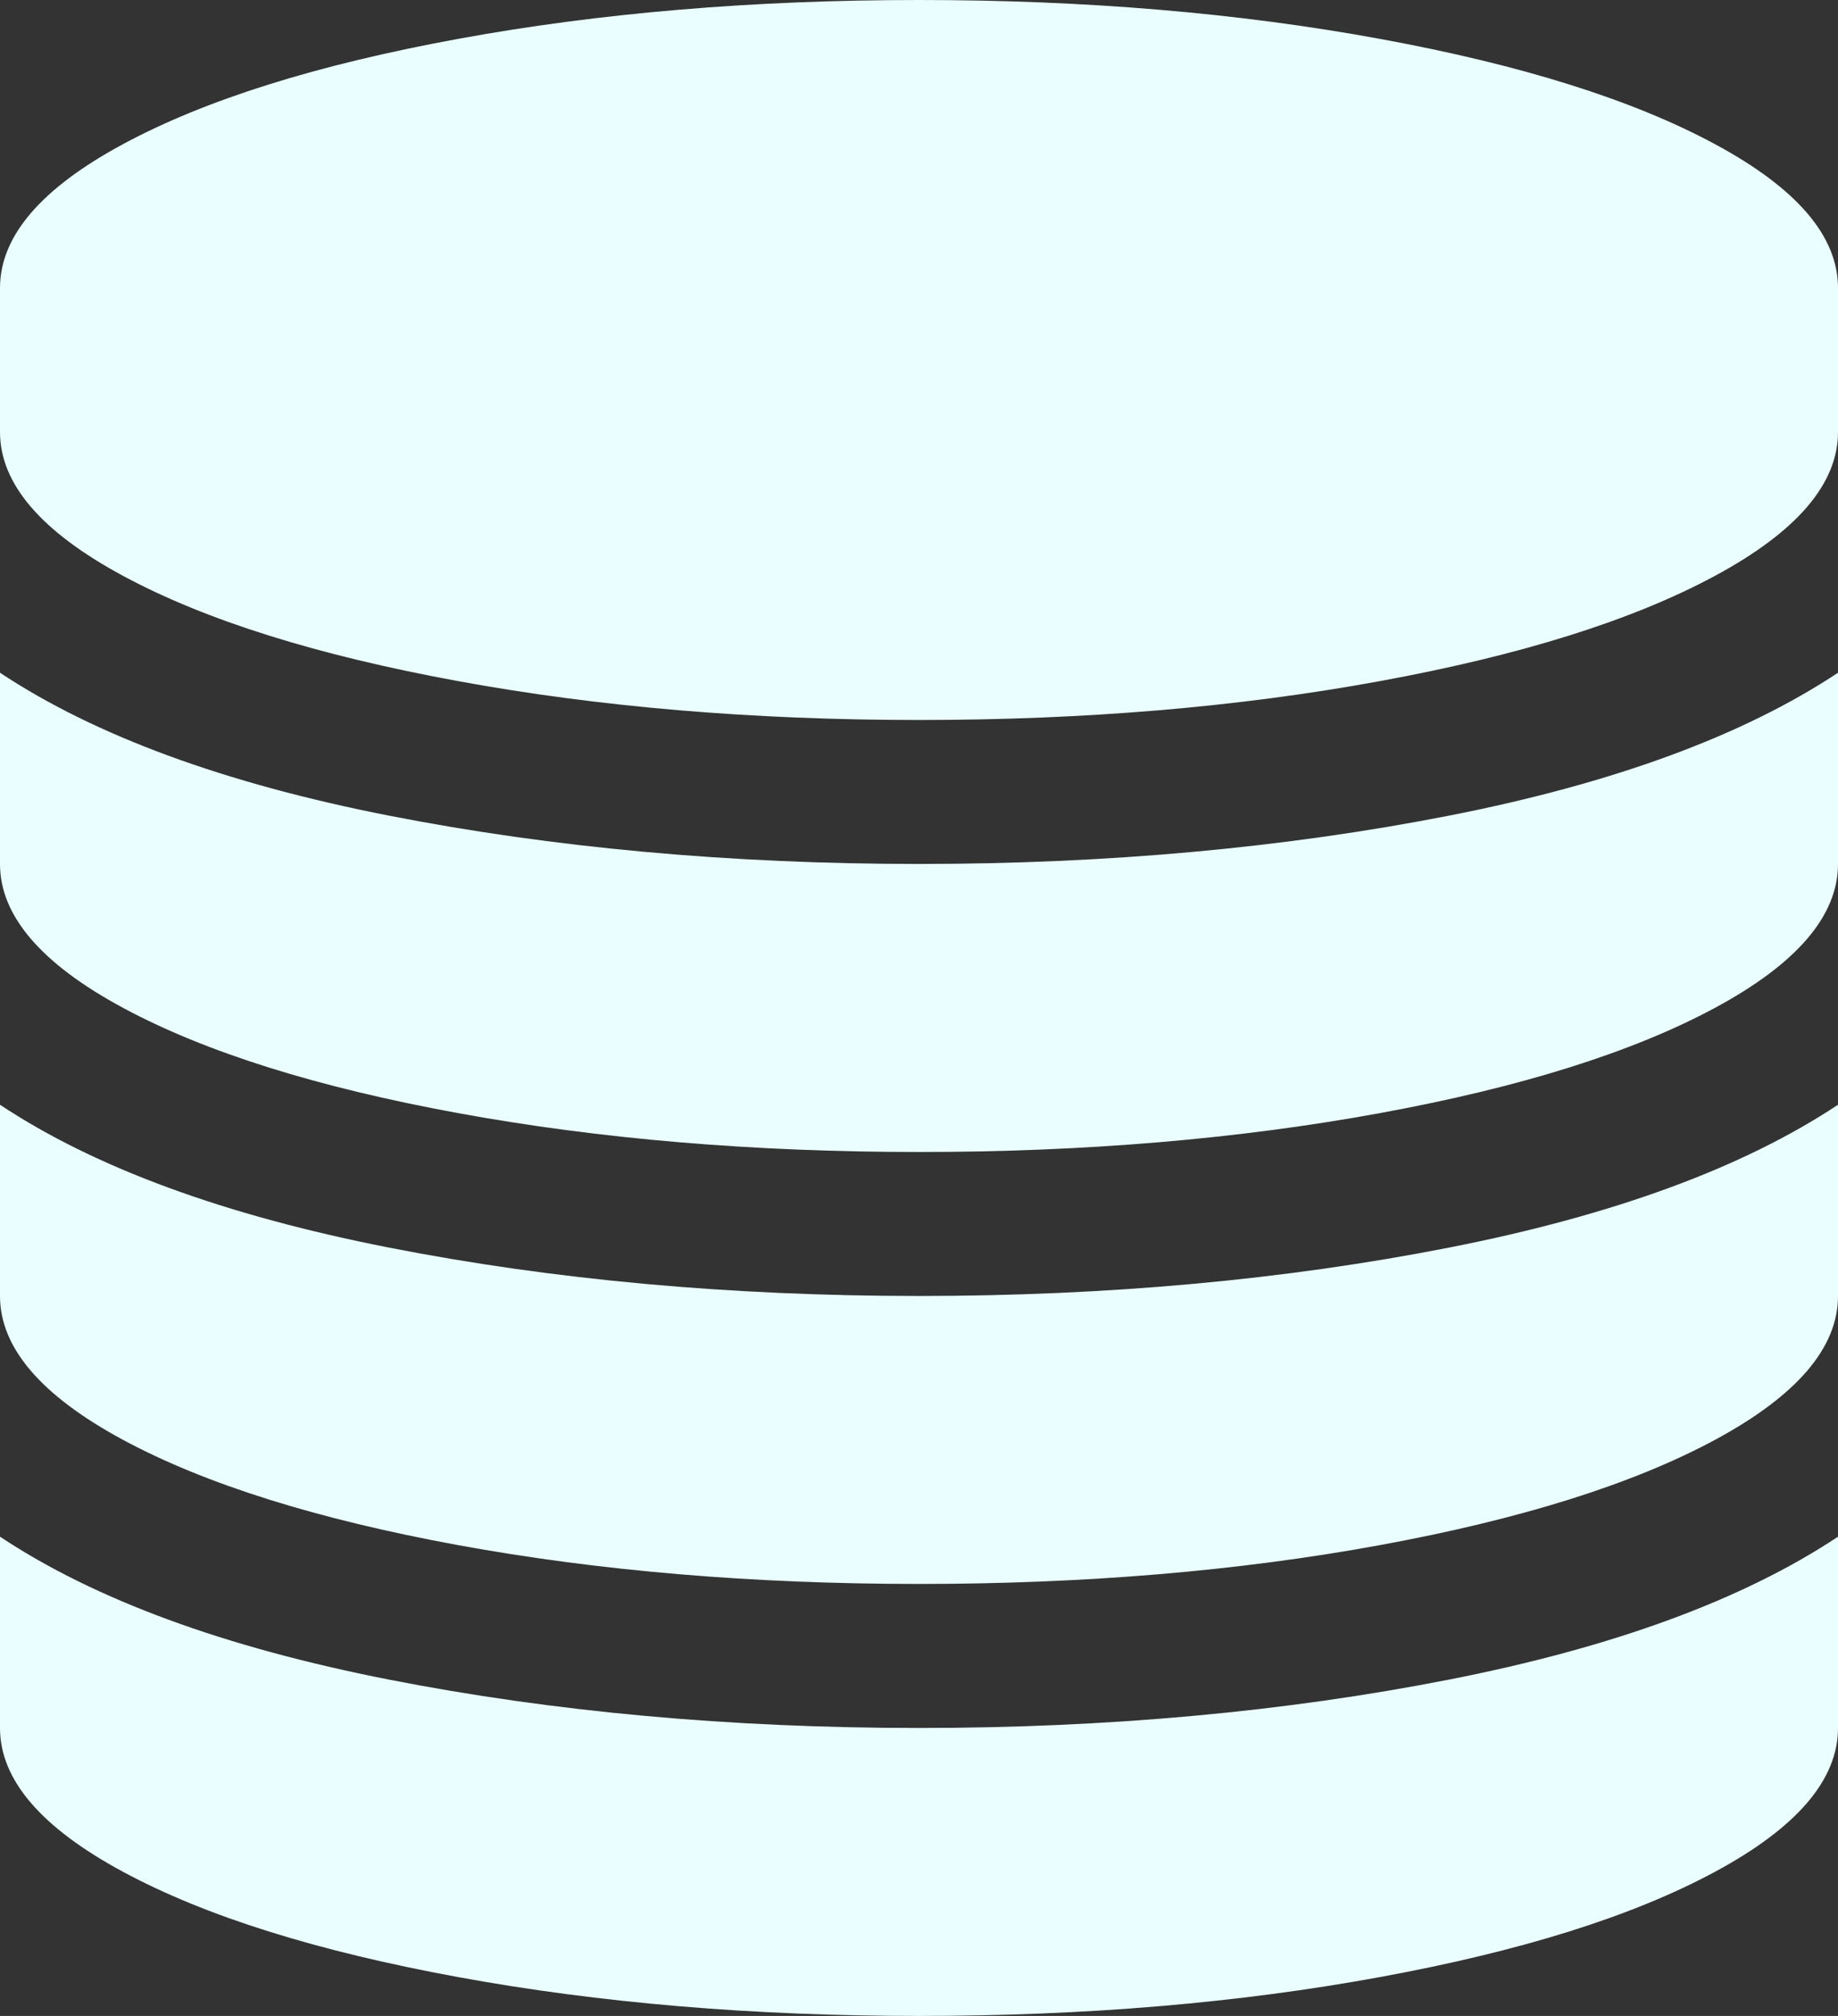 ﻿<?xml version="1.0" encoding="utf-8"?>
<svg version="1.1" xmlns:xlink="http://www.w3.org/1999/xlink" width="31px" height="34px" xmlns="http://www.w3.org/2000/svg">
  <rect width="100%" height="100%" fill="#333333" stroke="none"/>
  <g transform="matrix(1 0 0 1 -26 -268 )">
    <path d="M 6.559 13.756  C 9.331 14.299  12.311 14.571  15.5 14.571  C 18.689 14.571  21.669 14.299  24.441 13.756  C 27.212 13.212  29.399 12.408  31 11.346  L 31 14.571  C 31 15.444  30.307 16.254  28.921 17  C 27.535 17.746  25.652 18.338  23.27 18.774  C 20.889 19.21  18.299 19.429  15.5 19.429  C 12.701 19.429  10.111 19.21  7.73 18.774  C 5.348 18.338  3.465 17.746  2.079 17  C 0.693 16.254  0 15.444  0 14.571  L 0 11.346  C 1.601 12.408  3.788 13.212  6.559 13.756  Z M 6.559 28.327  C 9.331 28.871  12.311 29.143  15.5 29.143  C 18.689 29.143  21.669 28.871  24.441 28.327  C 27.212 27.783  29.399 26.98  31 25.917  L 31 29.143  C 31 30.016  30.307 30.825  28.921 31.571  C 27.535 32.318  25.652 32.909  23.27 33.345  C 20.889 33.782  18.299 34  15.5 34  C 12.701 34  10.111 33.782  7.73 33.345  C 5.348 32.909  3.465 32.318  2.079 31.571  C 0.693 30.825  0 30.016  0 29.143  L 0 25.917  C 1.601 26.98  3.788 27.783  6.559 28.327  Z M 6.559 21.041  C 9.331 21.585  12.311 21.857  15.5 21.857  C 18.689 21.857  21.669 21.585  24.441 21.041  C 27.212 20.497  29.399 19.694  31 18.632  L 31 21.857  C 31 22.73  30.307 23.539  28.921 24.286  C 27.535 25.032  25.652 25.623  23.27 26.06  C 20.889 26.496  18.299 26.714  15.5 26.714  C 12.701 26.714  10.111 26.496  7.73 26.06  C 5.348 25.623  3.465 25.032  2.079 24.286  C 0.693 23.539  0 22.73  0 21.857  L 0 18.632  C 1.601 19.694  3.788 20.497  6.559 21.041  Z M 7.73 0.655  C 10.111 0.218  12.701 0  15.5 0  C 18.299 0  20.889 0.218  23.27 0.655  C 25.652 1.091  27.535 1.682  28.921 2.429  C 30.307 3.175  31 3.984  31 4.857  L 31 7.286  C 31 8.158  30.307 8.968  28.921 9.714  C 27.535 10.461  25.652 11.052  23.27 11.488  C 20.889 11.925  18.299 12.143  15.5 12.143  C 12.701 12.143  10.111 11.925  7.73 11.488  C 5.348 11.052  3.465 10.461  2.079 9.714  C 0.693 8.968  0 8.158  0 7.286  L 0 4.857  C 0 3.984  0.693 3.175  2.079 2.429  C 3.465 1.682  5.348 1.091  7.73 0.655  Z " fill-rule="nonzero" fill="#eafeff" stroke="none" transform="matrix(1 0 0 1 26 268 )" />
  </g>
</svg>